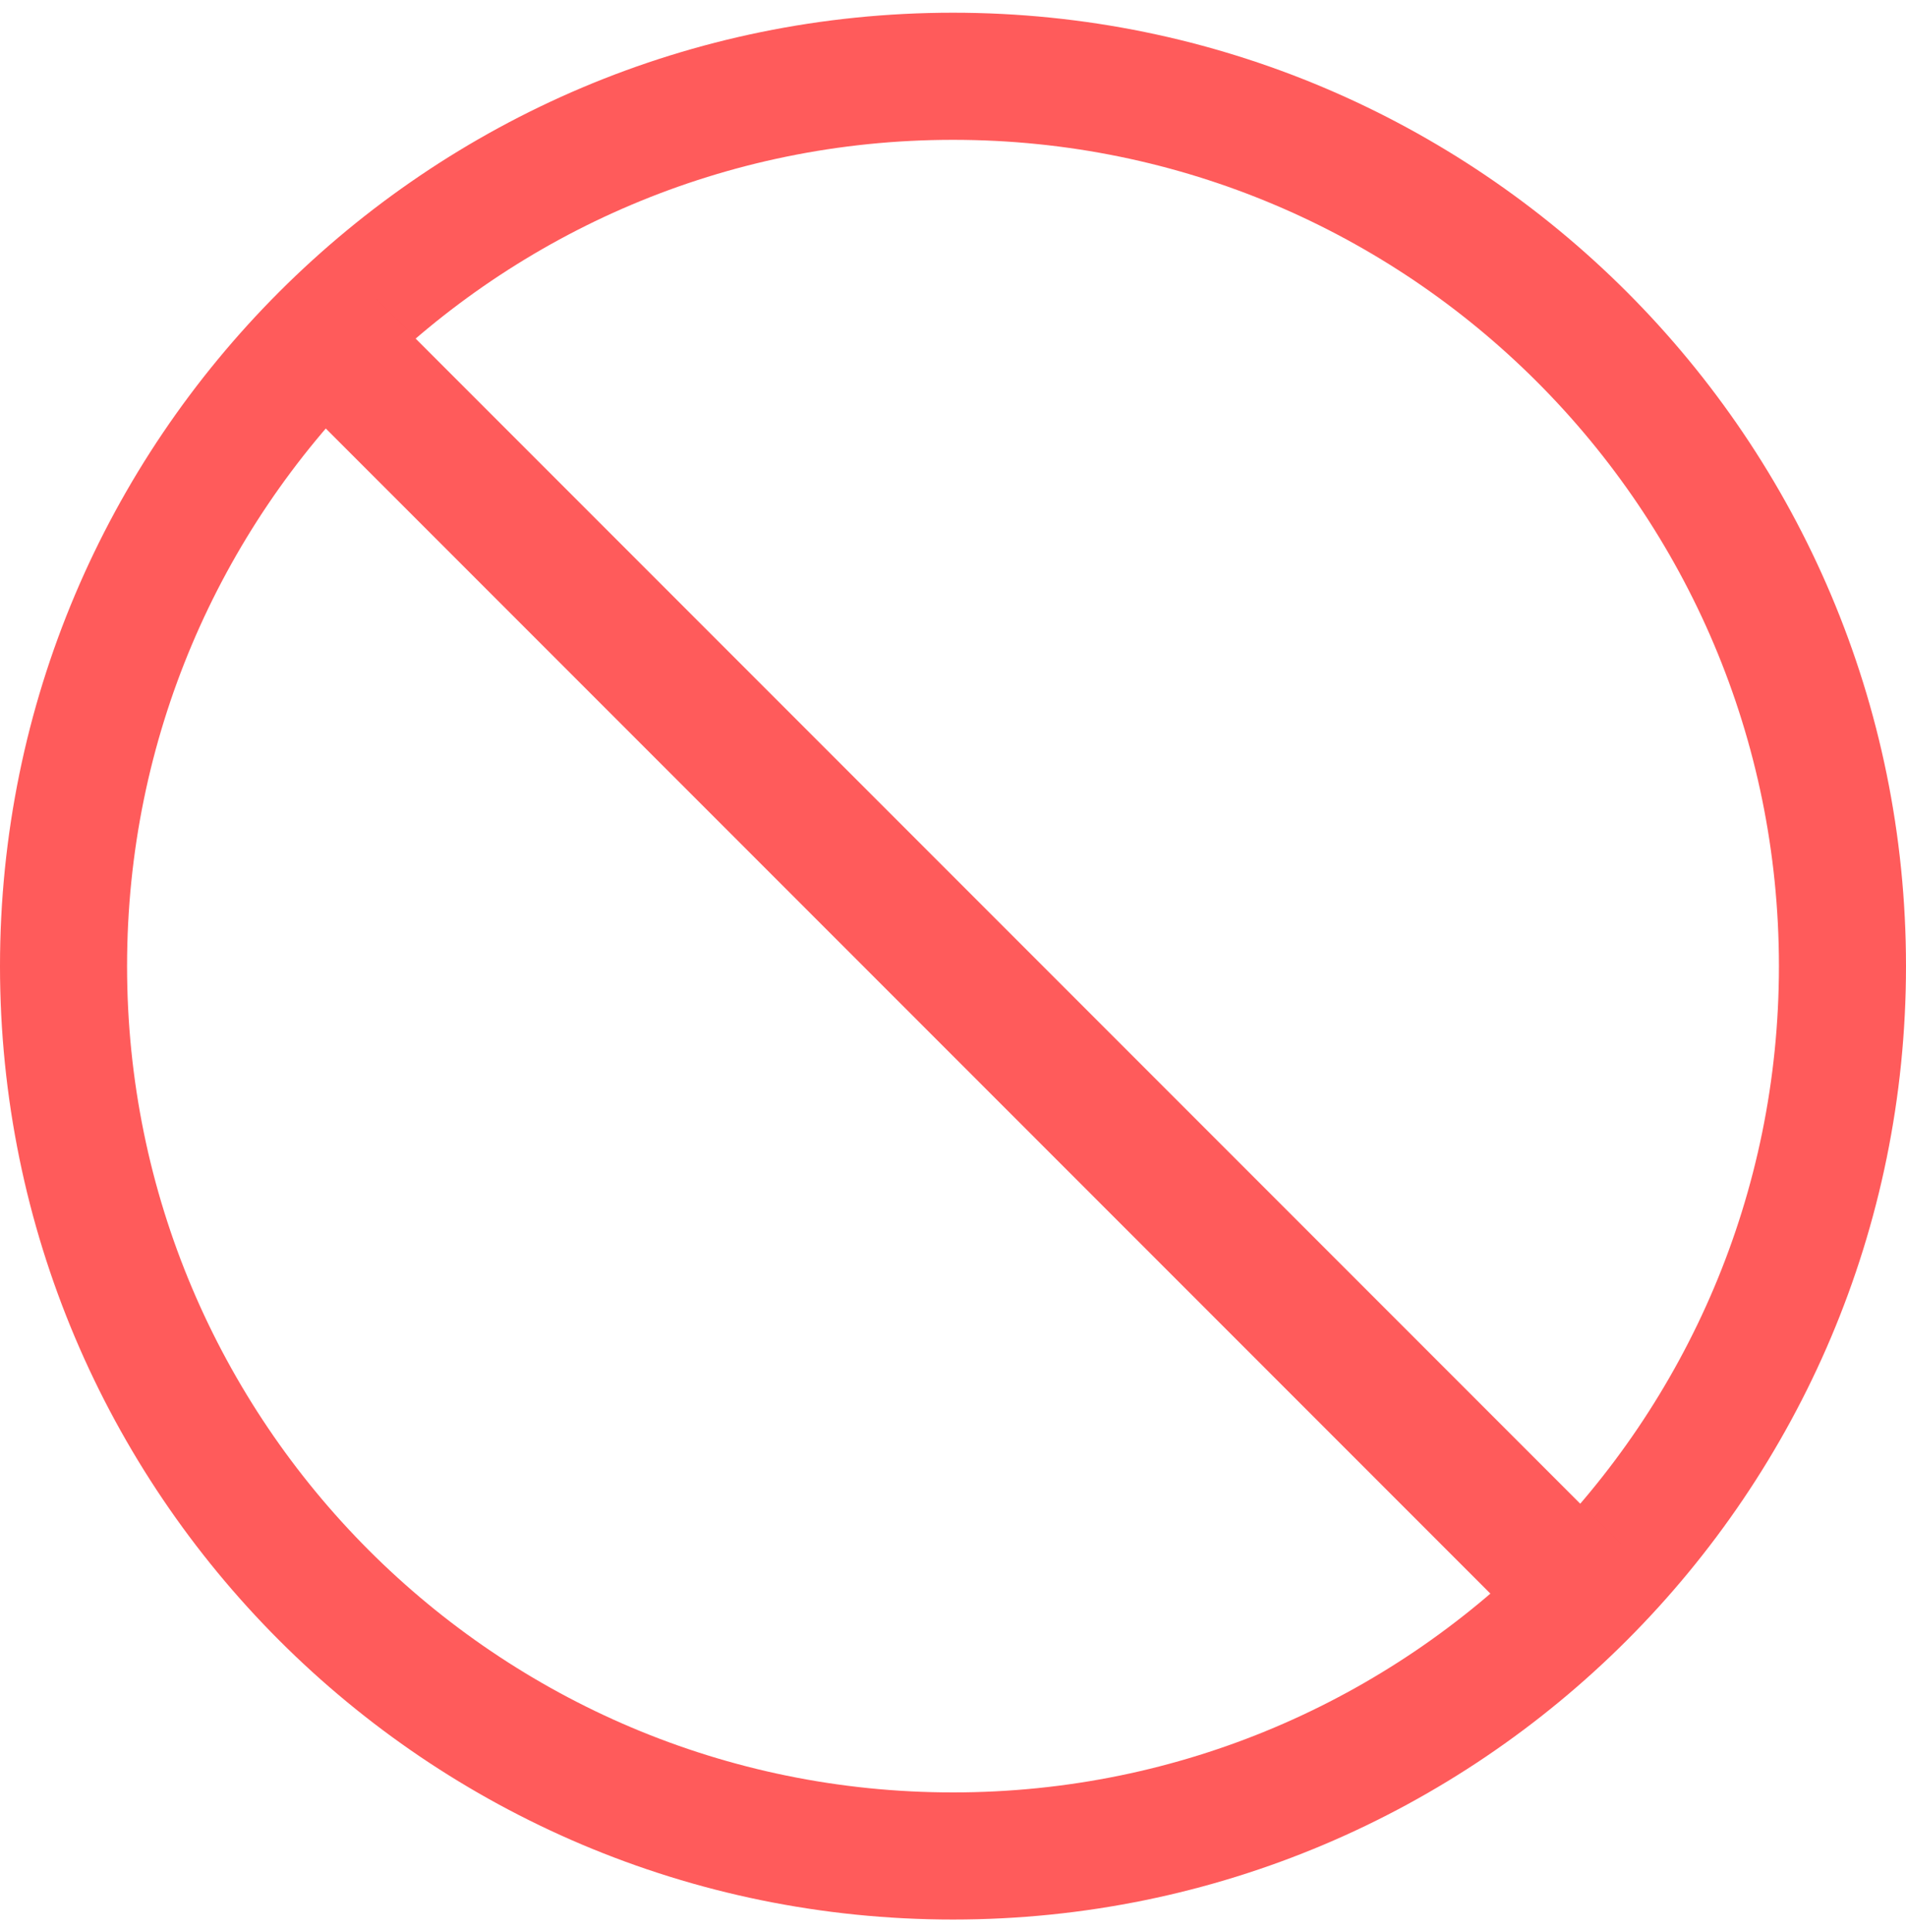 <svg width="75" height="76" viewBox="0 0 75 76" fill="none" xmlns="http://www.w3.org/2000/svg">
<path d="M37.5 73C18.17 73 2.5 57.33 2.5 38C2.5 18.67 18.17 3 37.5 3C56.83 3 72.5 18.67 72.5 38C72.5 57.33 56.83 73 37.5 73Z" stroke="#FF5B5B" stroke-width="5"/>
<path d="M62.001 62.5L13.001 13.5" stroke="#FF5B5B" stroke-width="5"/>
</svg>
